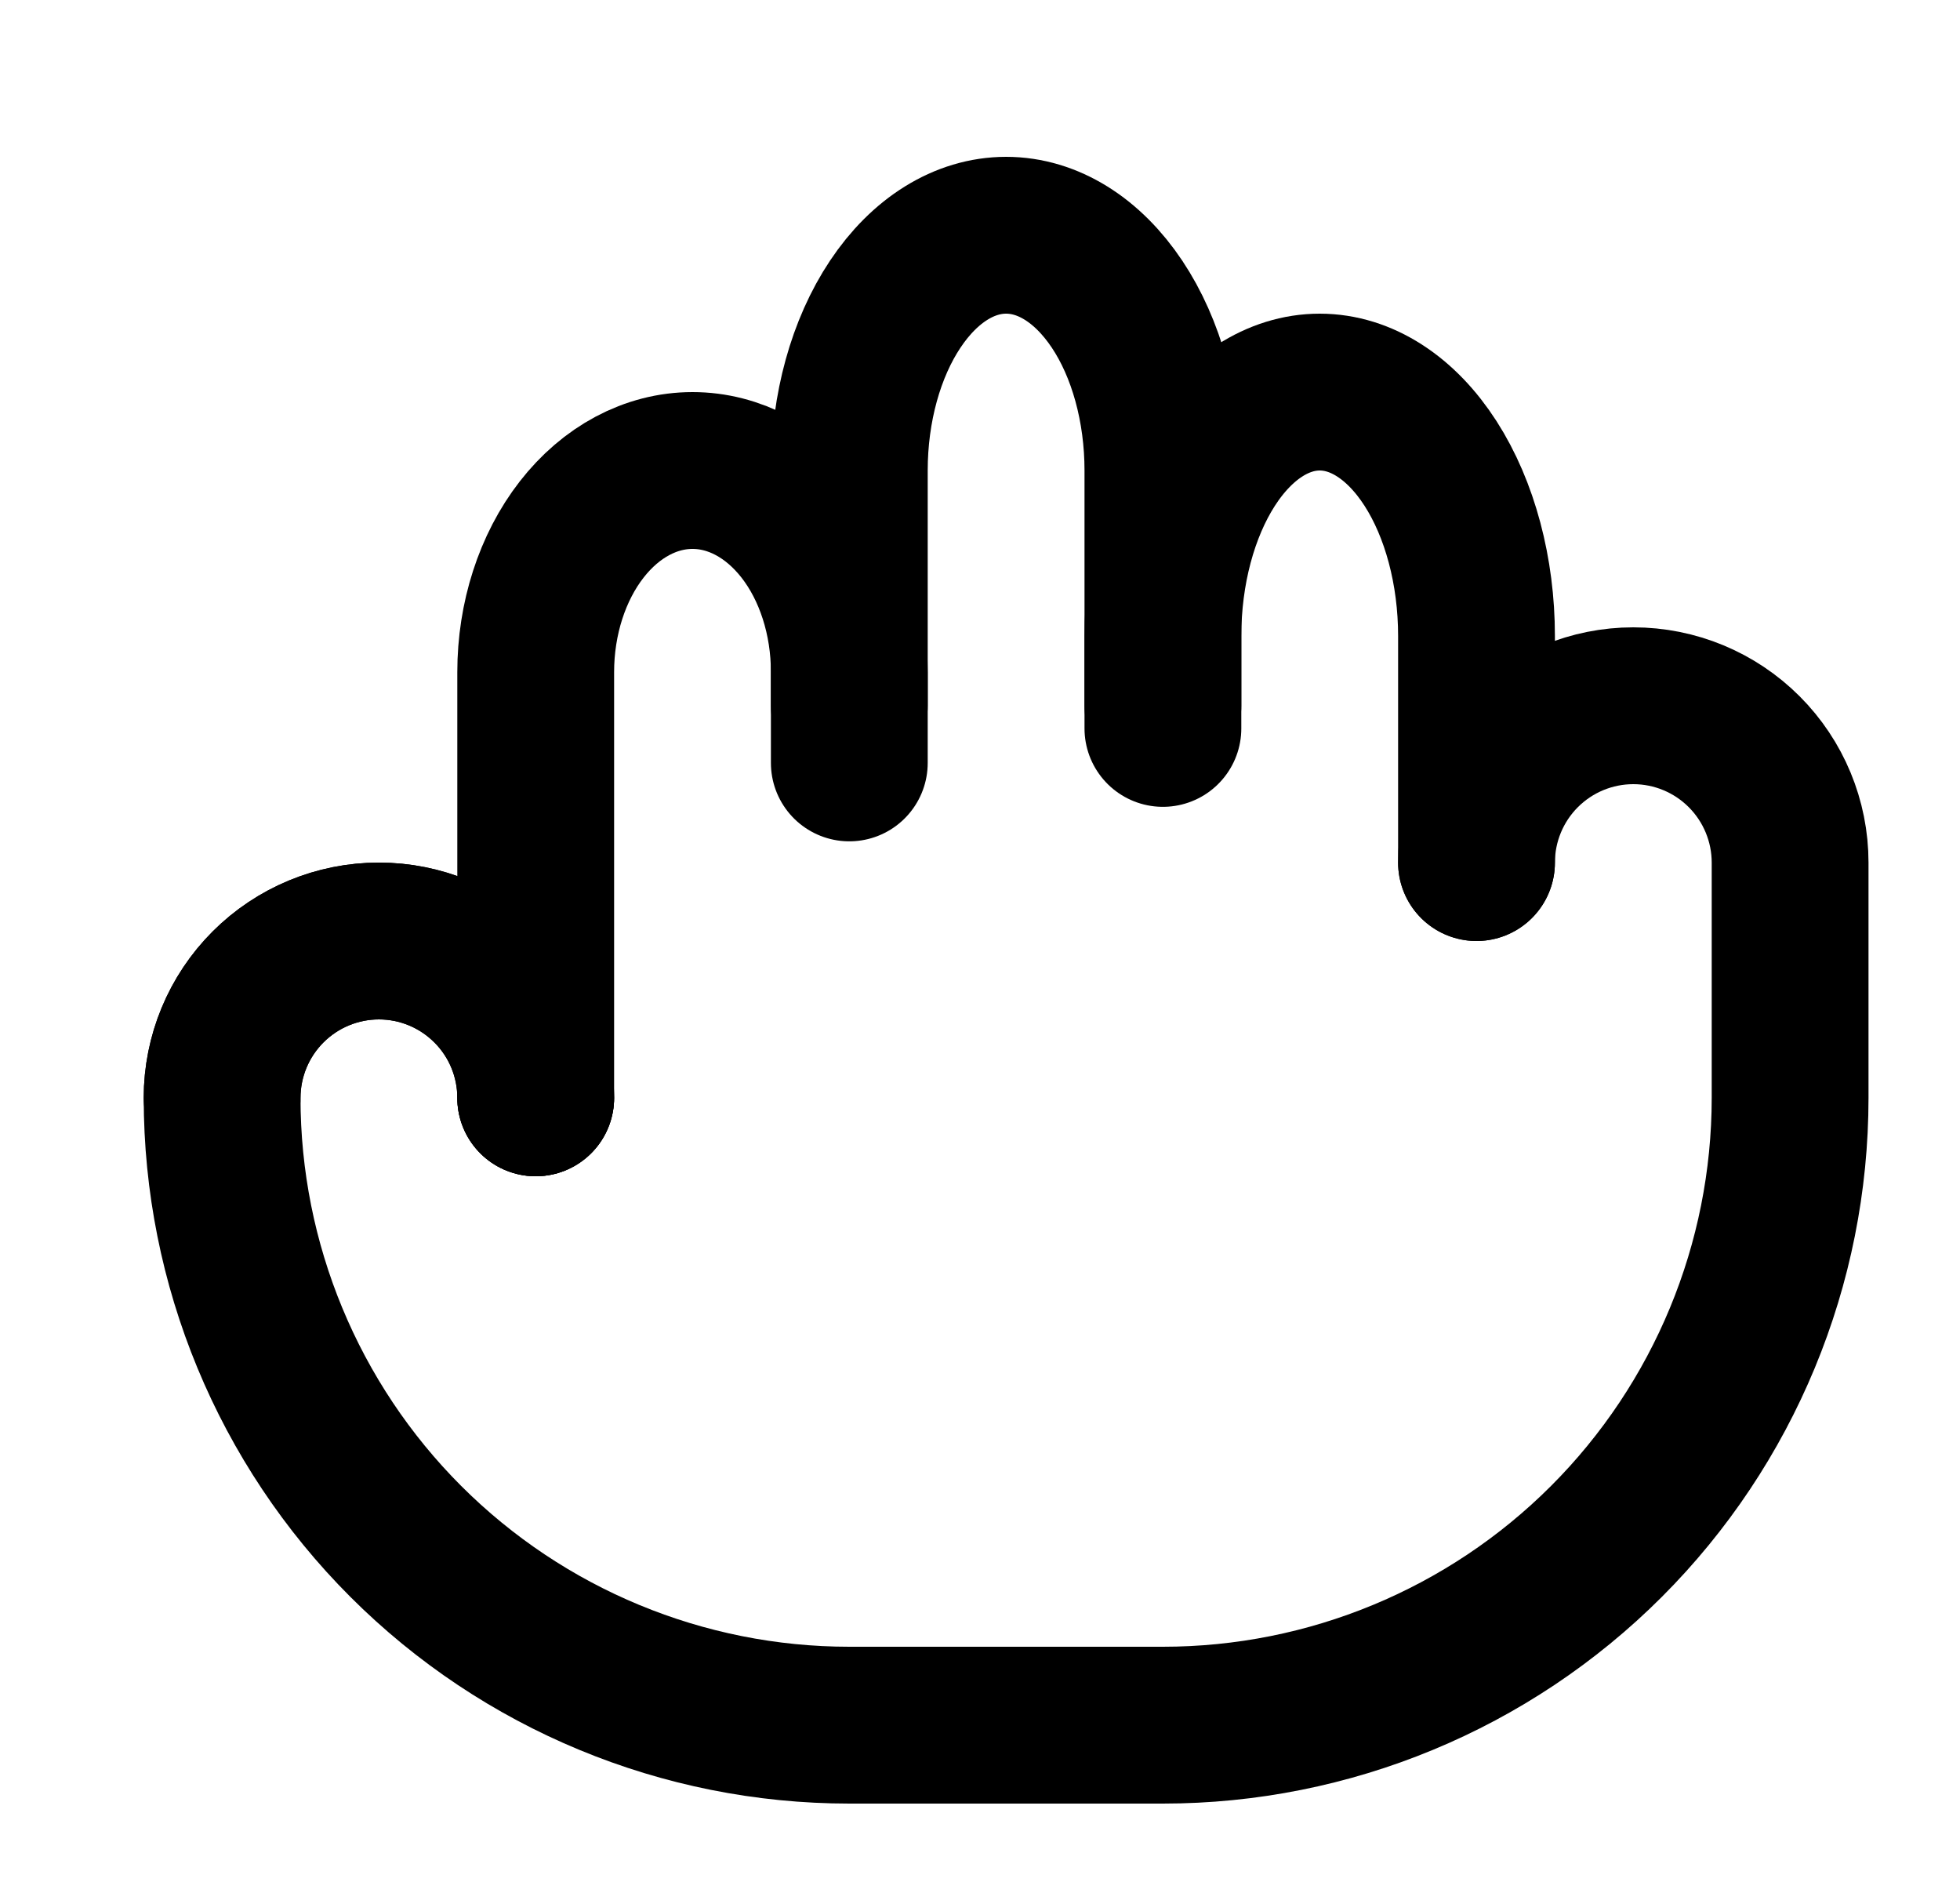 <svg width="25" height="24" viewBox="0 0 25 24" fill="none" xmlns="http://www.w3.org/2000/svg">
<path d="M18.833 11V8.111C18.833 7.286 18.622 6.495 18.247 5.911C17.872 5.328 17.364 5 16.833 5C16.303 5 15.794 5.328 15.419 5.911C15.044 6.495 14.833 7.286 14.833 8.111V9.289" stroke="currentColor" stroke-width="2" stroke-linecap="round" stroke-linejoin="round"/>
<path d="M14.833 9V6C14.833 5.204 14.623 4.441 14.248 3.879C13.872 3.316 13.364 3 12.833 3C12.303 3 11.794 3.316 11.419 3.879C11.044 4.441 10.833 5.204 10.833 6V9" stroke="currentColor" stroke-width="2" stroke-linecap="round" stroke-linejoin="round"/>
<path d="M10.833 9.729V8.571C10.833 7.889 10.623 7.235 10.248 6.753C9.872 6.271 9.364 6 8.833 6C8.303 6 7.794 6.271 7.419 6.753C7.044 7.235 6.833 7.889 6.833 8.571V14" stroke="currentColor" stroke-width="2" stroke-linecap="round" stroke-linejoin="round"/>
<path d="M6.833 14C6.833 13.47 6.623 12.961 6.247 12.586C5.872 12.211 5.364 12 4.833 12C4.303 12 3.794 12.211 3.419 12.586C3.044 12.961 2.833 13.47 2.833 14" stroke="currentColor" stroke-width="2" stroke-linecap="round" stroke-linejoin="round"/>
<path d="M18.833 11C18.833 10.47 19.044 9.961 19.419 9.586C19.794 9.211 20.303 9 20.833 9C21.364 9 21.872 9.211 22.247 9.586C22.622 9.961 22.833 10.47 22.833 11V14C22.833 16.122 21.99 18.157 20.49 19.657C18.99 21.157 16.955 22 14.833 22H10.833C8.712 22 6.677 21.157 5.176 19.657C3.676 18.157 2.833 16.122 2.833 14C2.833 13.47 3.044 12.961 3.419 12.586C3.794 12.211 4.303 12 4.833 12C5.364 12 5.872 12.211 6.247 12.586C6.623 12.961 6.833 13.47 6.833 14" stroke="currentColor" stroke-width="2" stroke-linecap="round" stroke-linejoin="round"/>
</svg>
